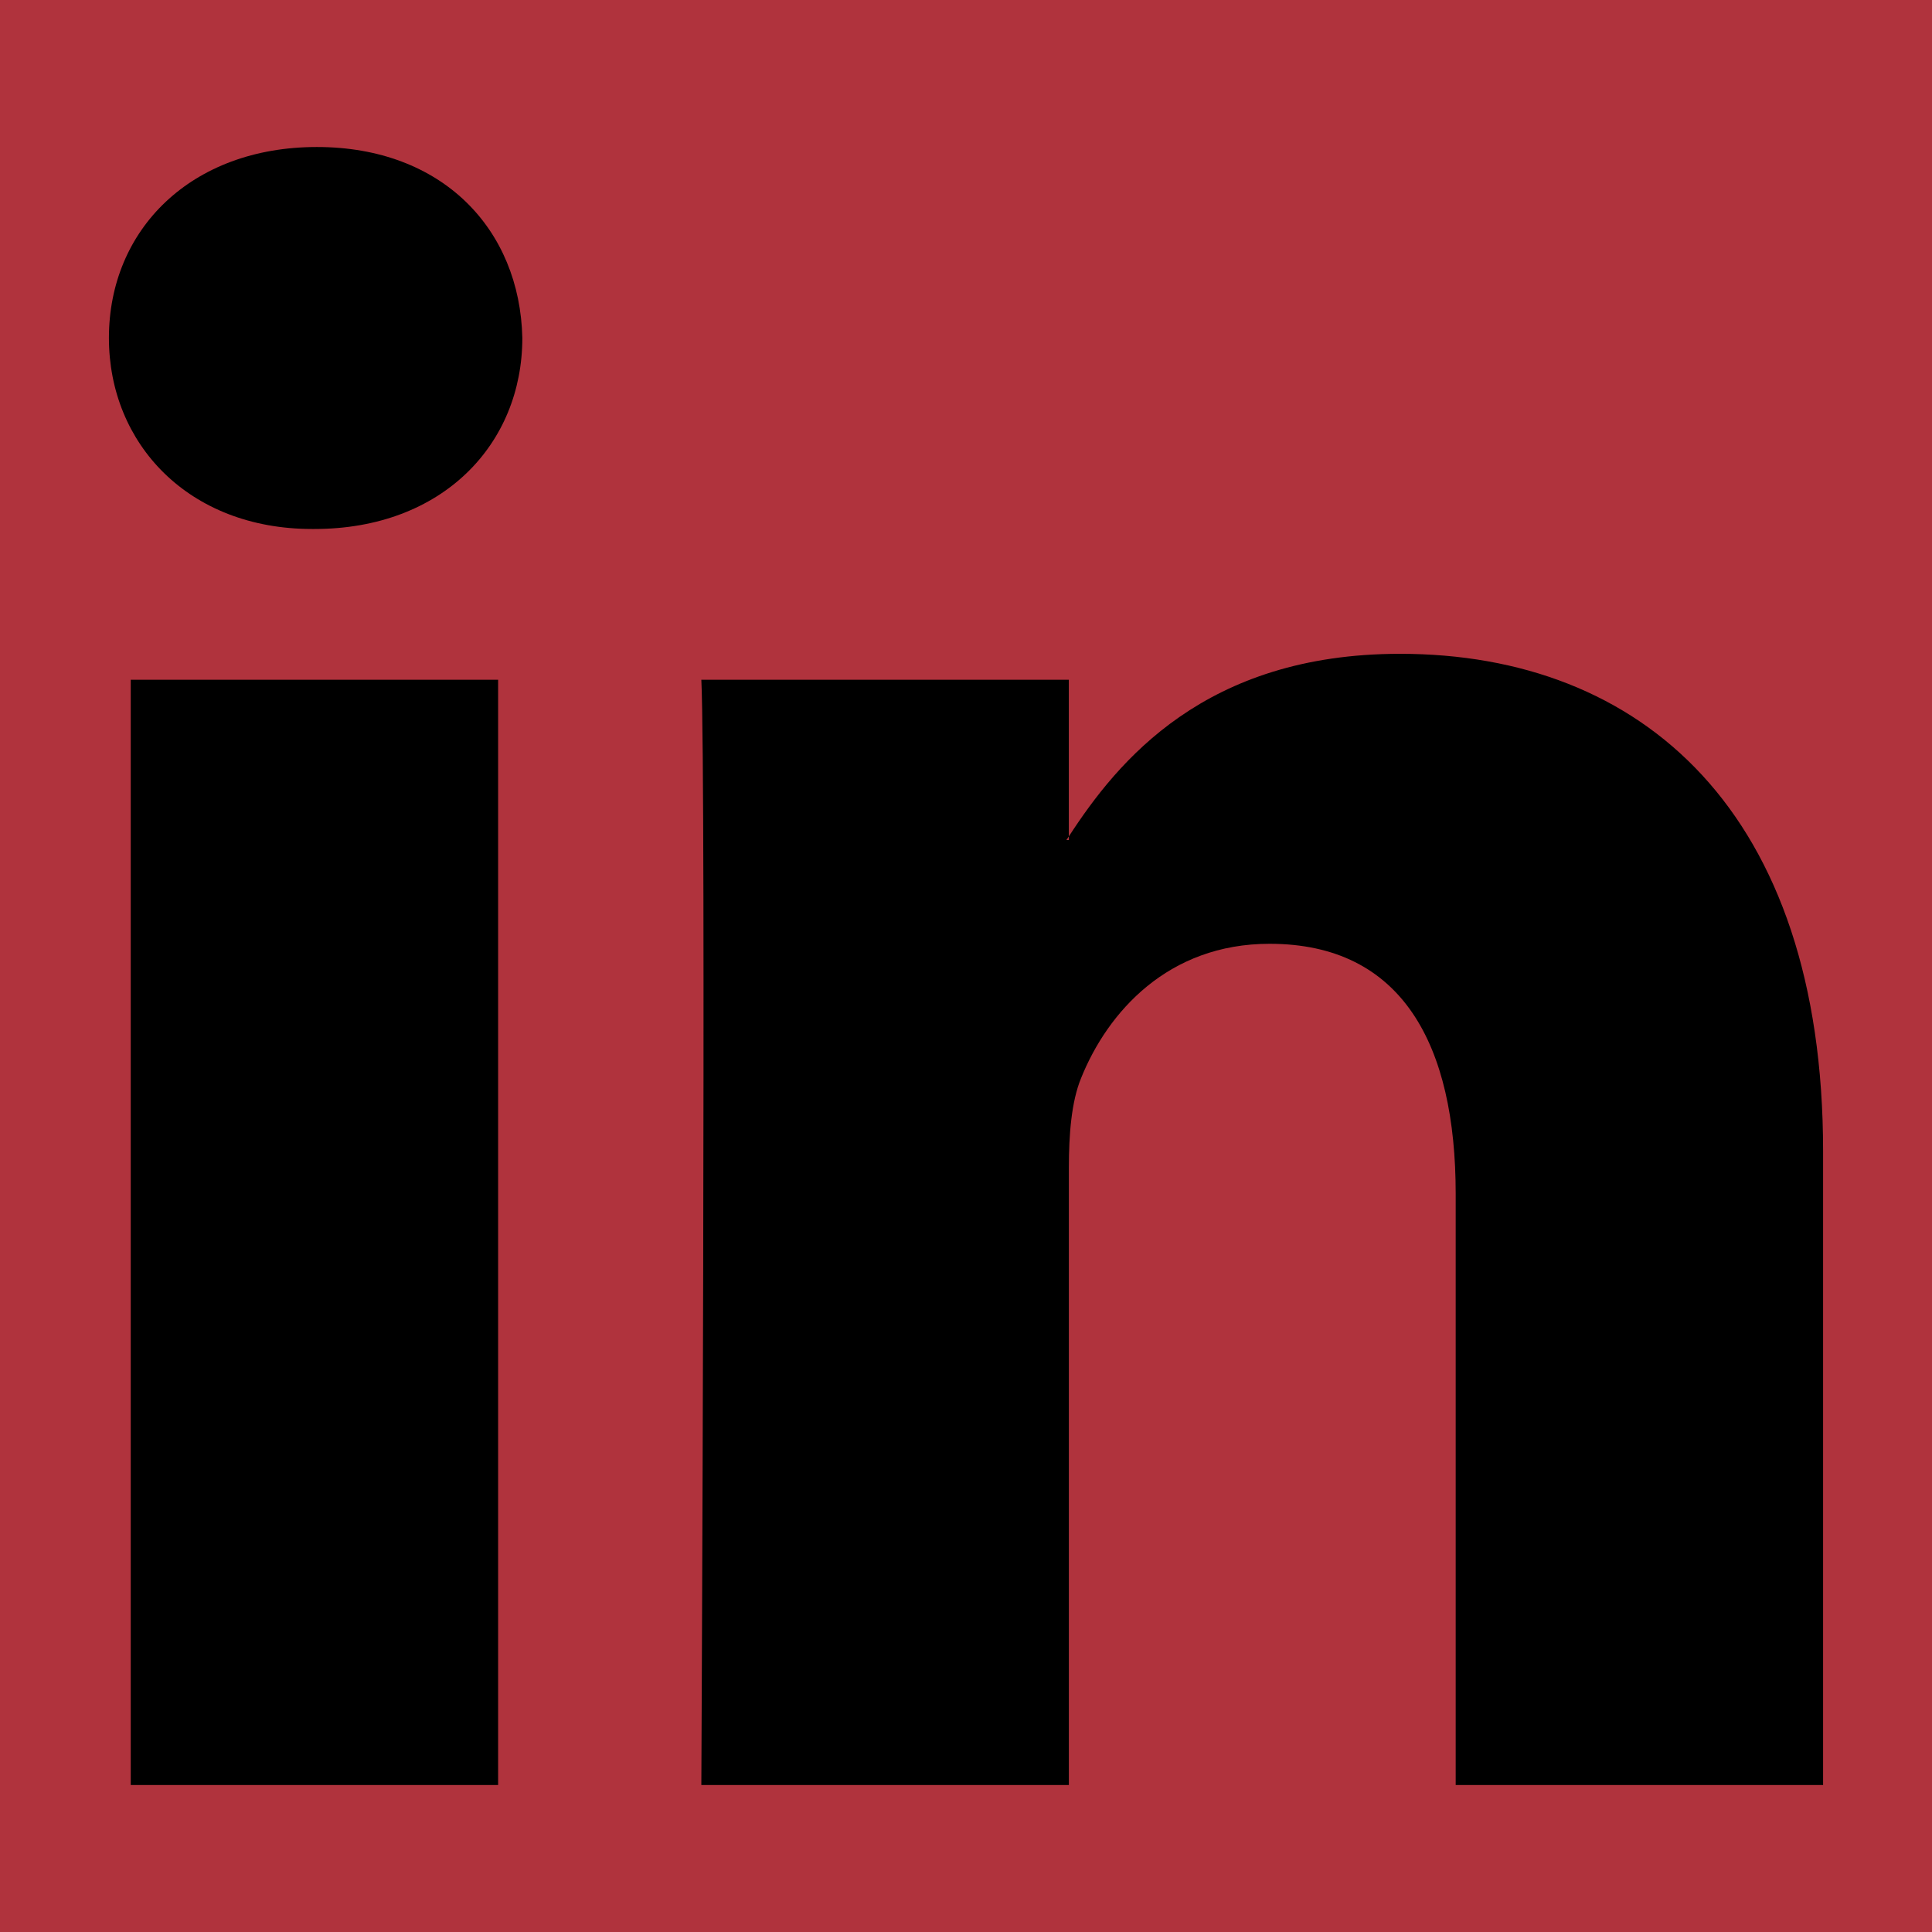 <?xml version="1.0" encoding="UTF-8" standalone="no"?><!DOCTYPE svg PUBLIC "-//W3C//DTD SVG 1.1//EN" "http://www.w3.org/Graphics/SVG/1.1/DTD/svg11.dtd"><svg width="100%" height="100%" viewBox="0 0 1080 1080" version="1.1" xmlns="http://www.w3.org/2000/svg" xmlns:xlink="http://www.w3.org/1999/xlink" xml:space="preserve" xmlns:serif="http://www.serif.com/" style="fill-rule:evenodd;clip-rule:evenodd;stroke-linejoin:round;stroke-miterlimit:2;"><rect x="-37.059" y="-35.901" width="1154.12" height="1151.8" style="fill:#b0333d;"/><path id="LinkedIn" d="M1019.12,643.56l0,354.266l-205.381,0l0,-330.539c0,-83.034 -29.706,-139.702 -104.047,-139.702c-56.75,0 -90.522,38.19 -105.38,75.132c-5.418,13.207 -6.813,31.589 -6.813,50.076l0,345.033l-205.449,0c0,0 2.766,-559.825 0,-617.827l205.429,0l0,87.575c-0.416,0.655 -0.958,1.361 -1.35,1.996l1.35,0l0,-1.996c27.294,-42.037 76.037,-102.089 185.139,-102.089c135.17,-0.002 236.502,88.303 236.502,278.075Zm-841.98,-561.384c-70.284,0 -116.256,46.101 -116.256,106.725c0,59.303 44.642,106.803 113.529,106.803l1.373,0c71.645,0 116.202,-47.491 116.202,-106.803c-1.35,-60.624 -44.557,-106.725 -114.848,-106.725Zm-104.054,915.65l205.372,0l0,-617.827l-205.372,0l0,617.827Z" style="fill-rule:nonzero;"/></svg>